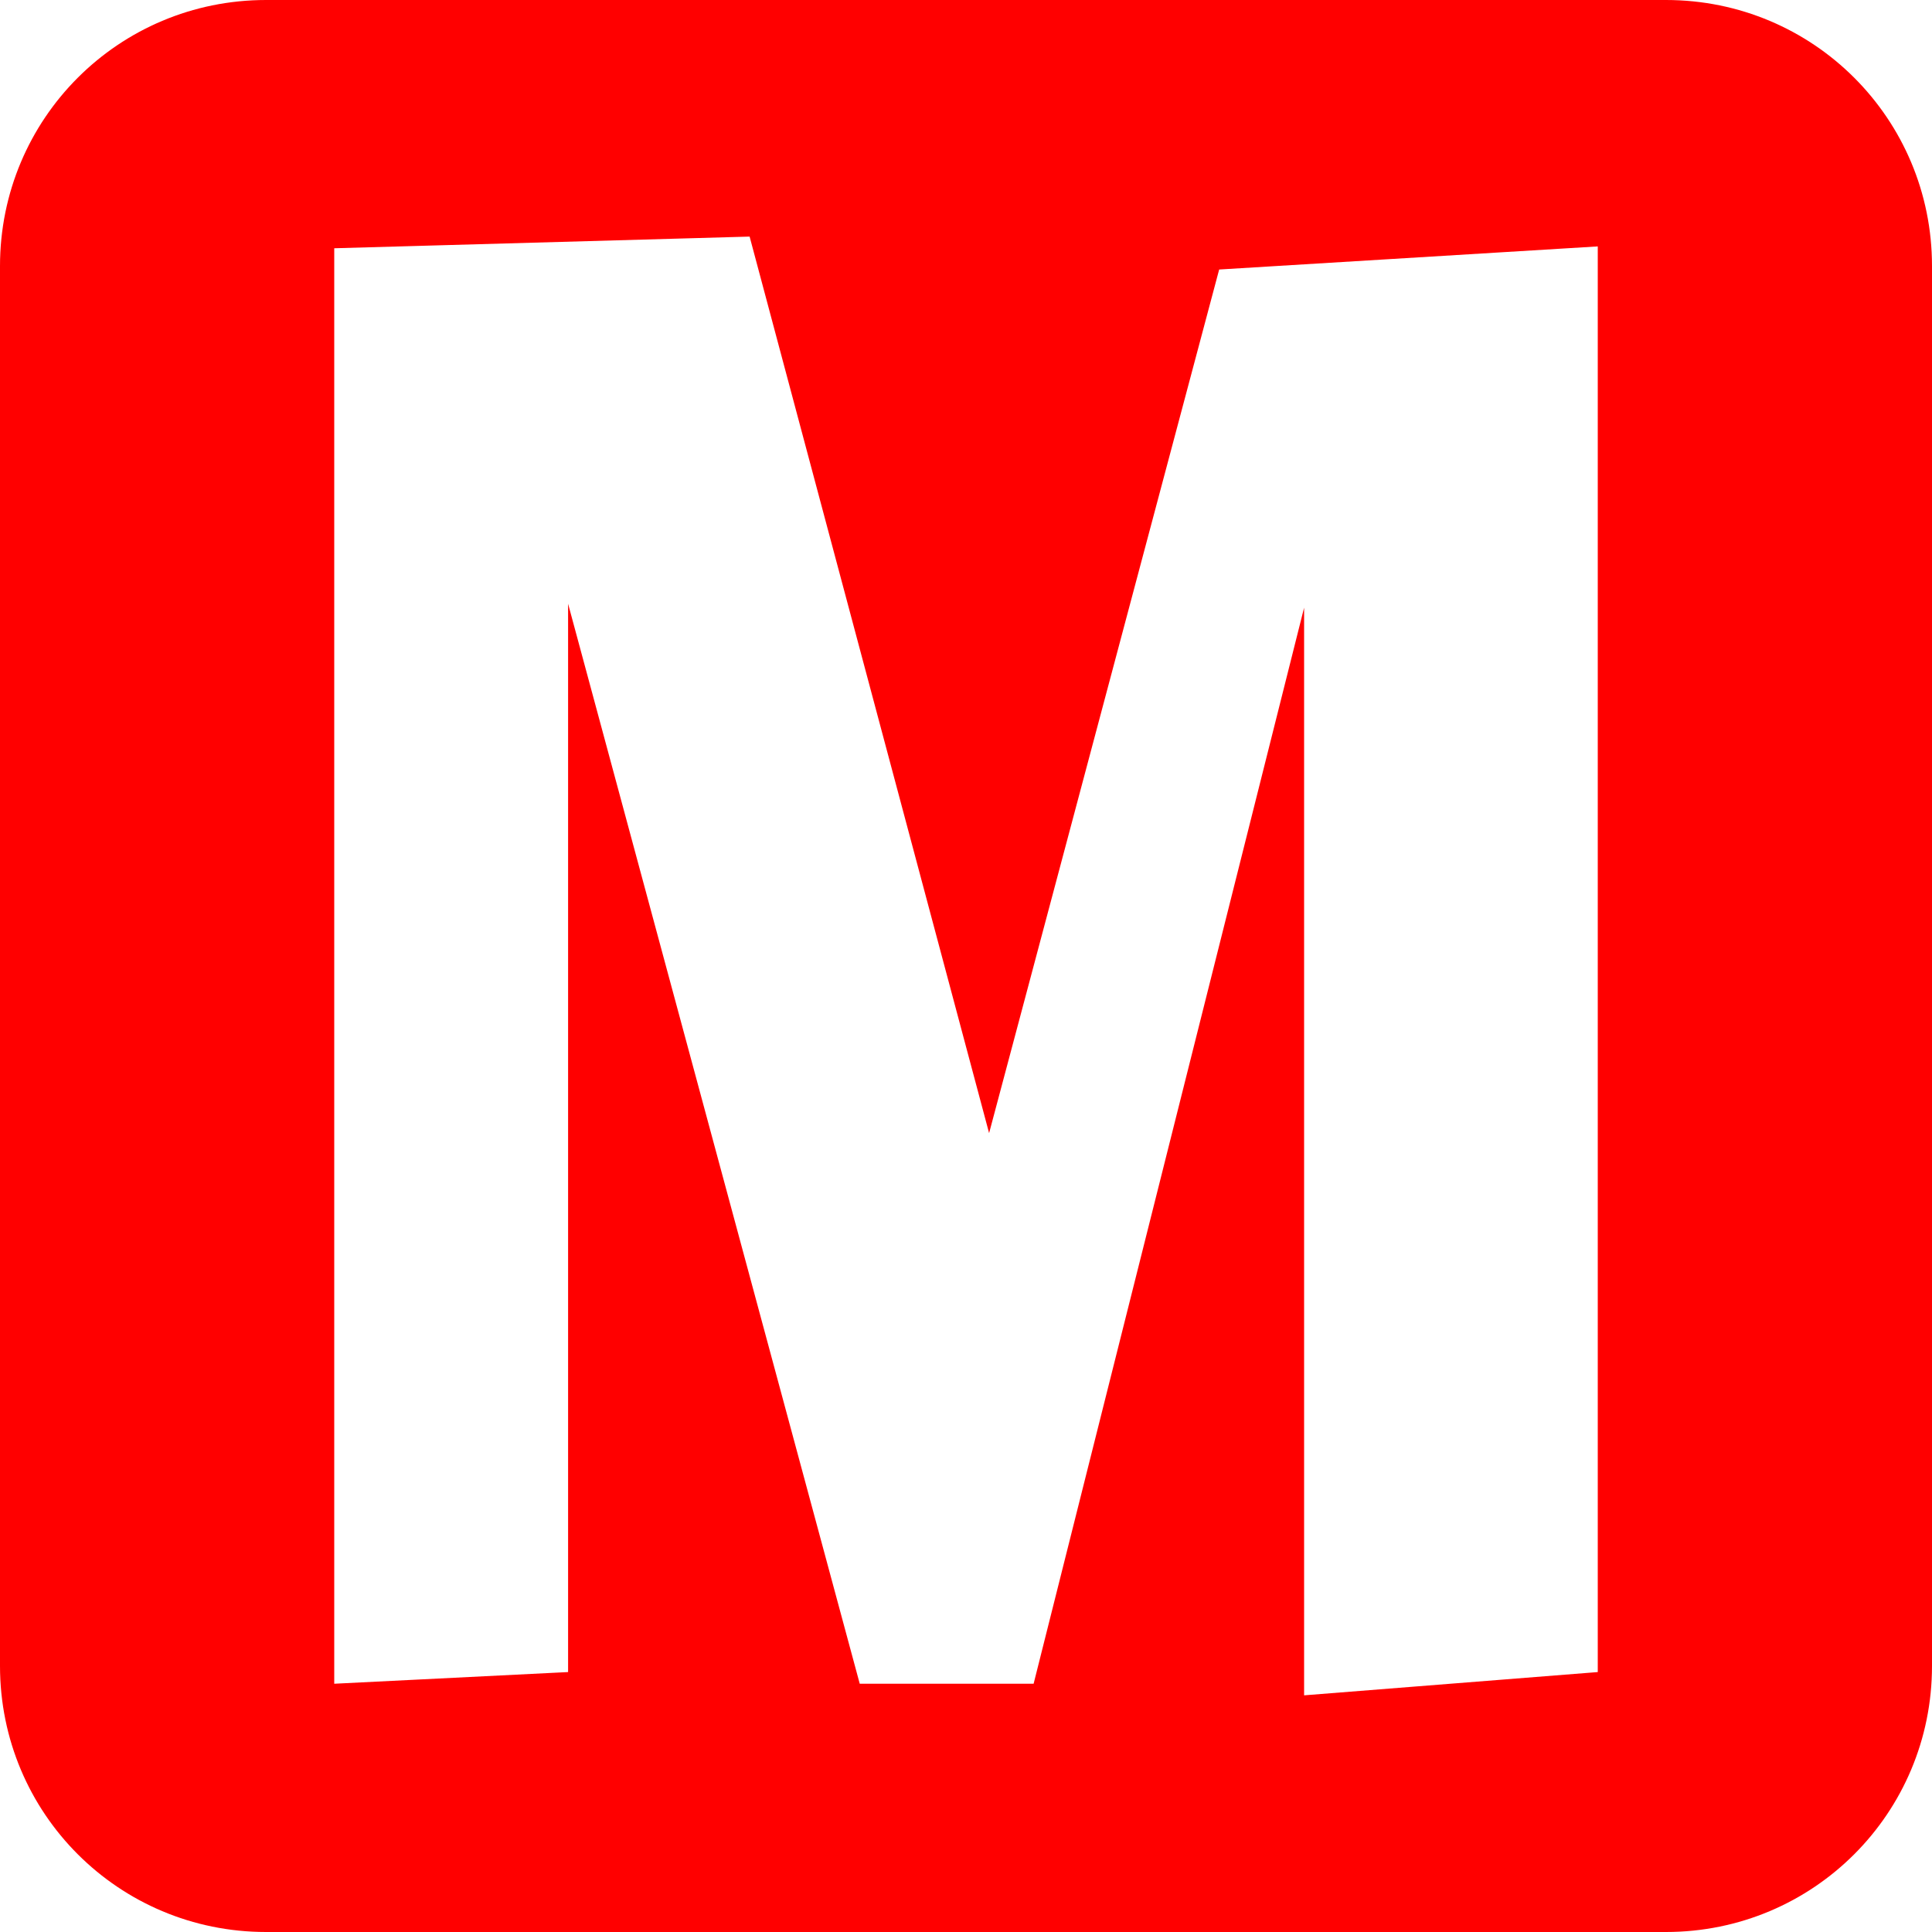 <svg
   fill="red"
   width="36"
   height="36"
   viewBox="0 0 24 24"
   xmlns:inkscape="http://www.inkscape.org/namespaces/inkscape"
   xmlns:sodipodi="http://sodipodi.sourceforge.net/DTD/sodipodi-0.dtd"
   xmlns="http://www.w3.org/2000/svg"
  >
    <path
       d="M 3.305,0 C 1.474,0 0,1.474 0,3.305 V 20.695 C 0,22.526 1.474,24 3.305,24 H 20.695 C 22.526,24 24,22.526 24,20.695 V 3.305 C 24,1.474 22.526,0 20.695,0 Z M 9.312,2.939 12.287,14.076 15.145,3.348 19.848,3.061 V 20.771 l -3.648,0.289 V 7.549 L 12.84,20.916 H 10.68 L 7.057,7.5 V 20.771 L 4.152,20.916 V 3.084 Z" />
</svg>
